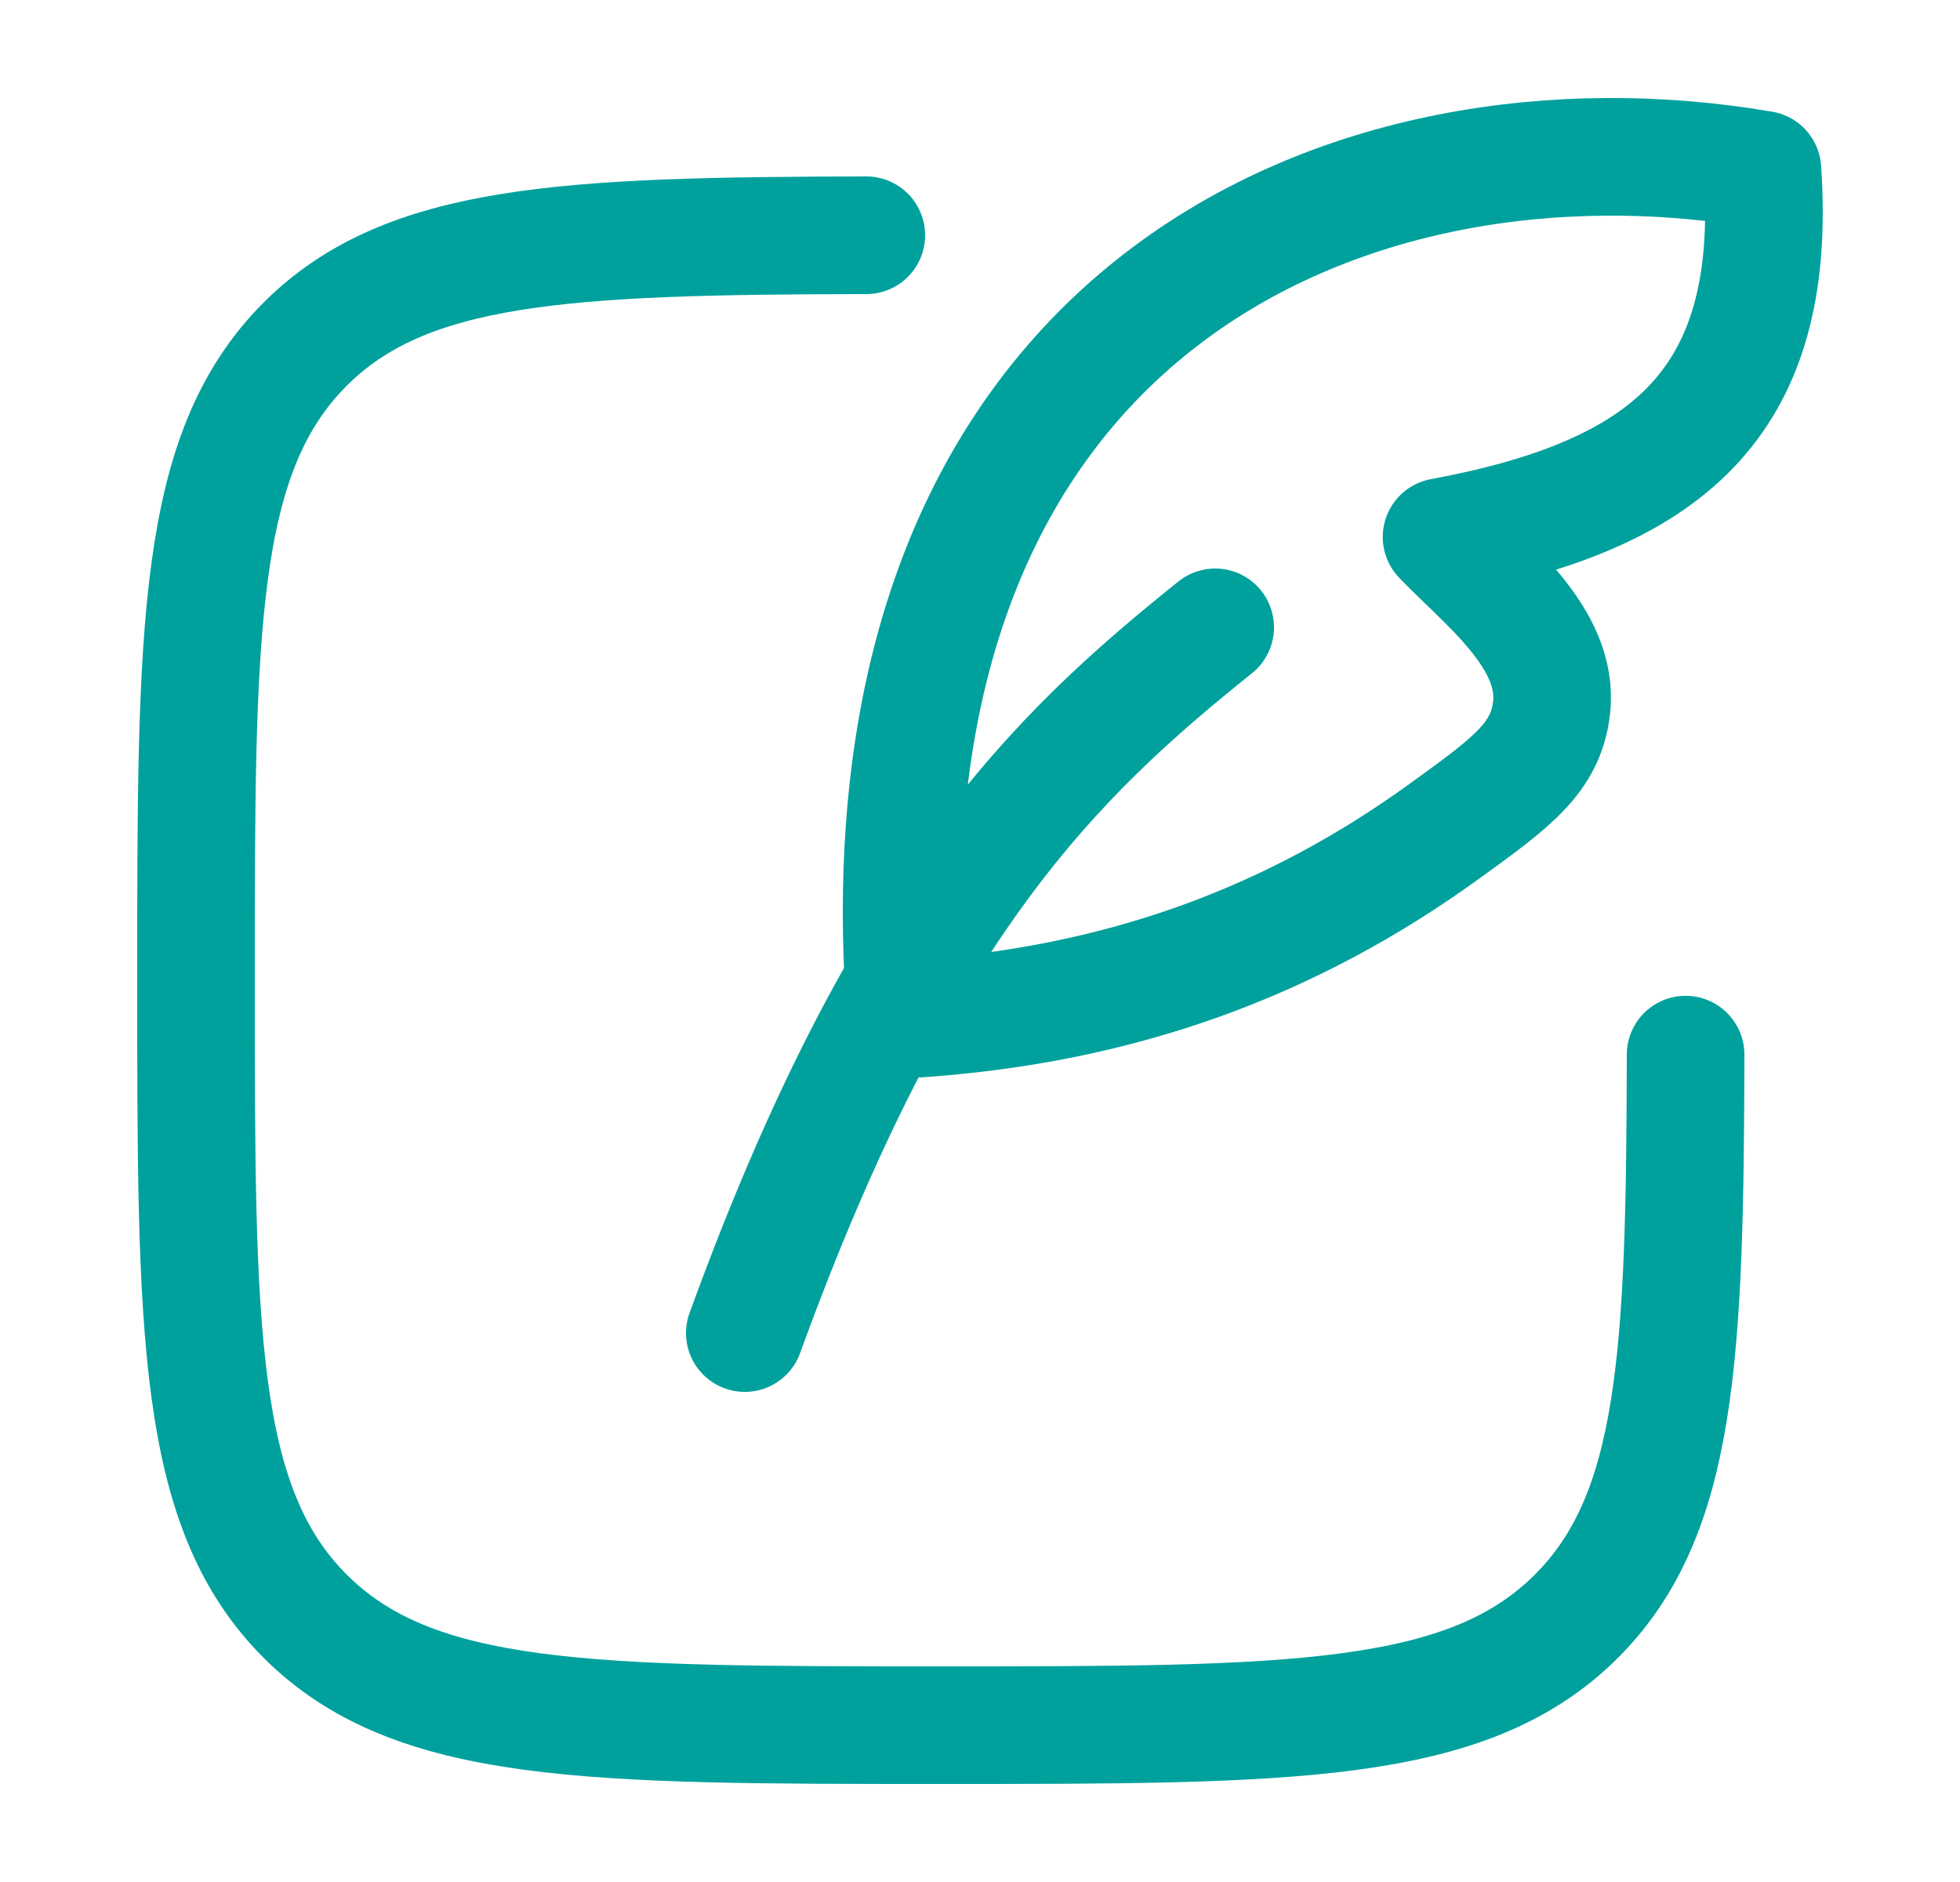 <svg width="25" height="24" viewBox="0 0 25 24" fill="none" xmlns="http://www.w3.org/2000/svg">
<path d="M11.05 3C7.198 3.007 5.18 3.102 3.891 4.39C2.5 5.783 2.5 8.022 2.5 12.5C2.5 16.978 2.5 19.217 3.891 20.609C5.283 22 7.521 22 12.001 22C16.479 22 18.718 22 20.109 20.609C21.399 19.319 21.493 17.302 21.5 13.449" stroke="#00A19D" stroke-width="1.5" stroke-linecap="round" stroke-linejoin="round"/>
<path d="M11.556 13C10.832 3.866 17.302 1.276 22.48 2.164C22.689 5.191 21.207 6.324 18.387 6.848C18.932 7.418 19.894 8.134 19.79 9.028C19.716 9.666 19.284 9.978 18.418 10.604C16.522 11.974 14.326 12.838 11.556 13Z" stroke="#00A19D" stroke-width="1.5" stroke-linecap="round" stroke-linejoin="round"/>
<path d="M9.5 17C11.5 11.5 13.46 9.636 15.5 8" stroke="#00A19D" stroke-width="1.5" stroke-linecap="round" stroke-linejoin="round"/>
</svg>
